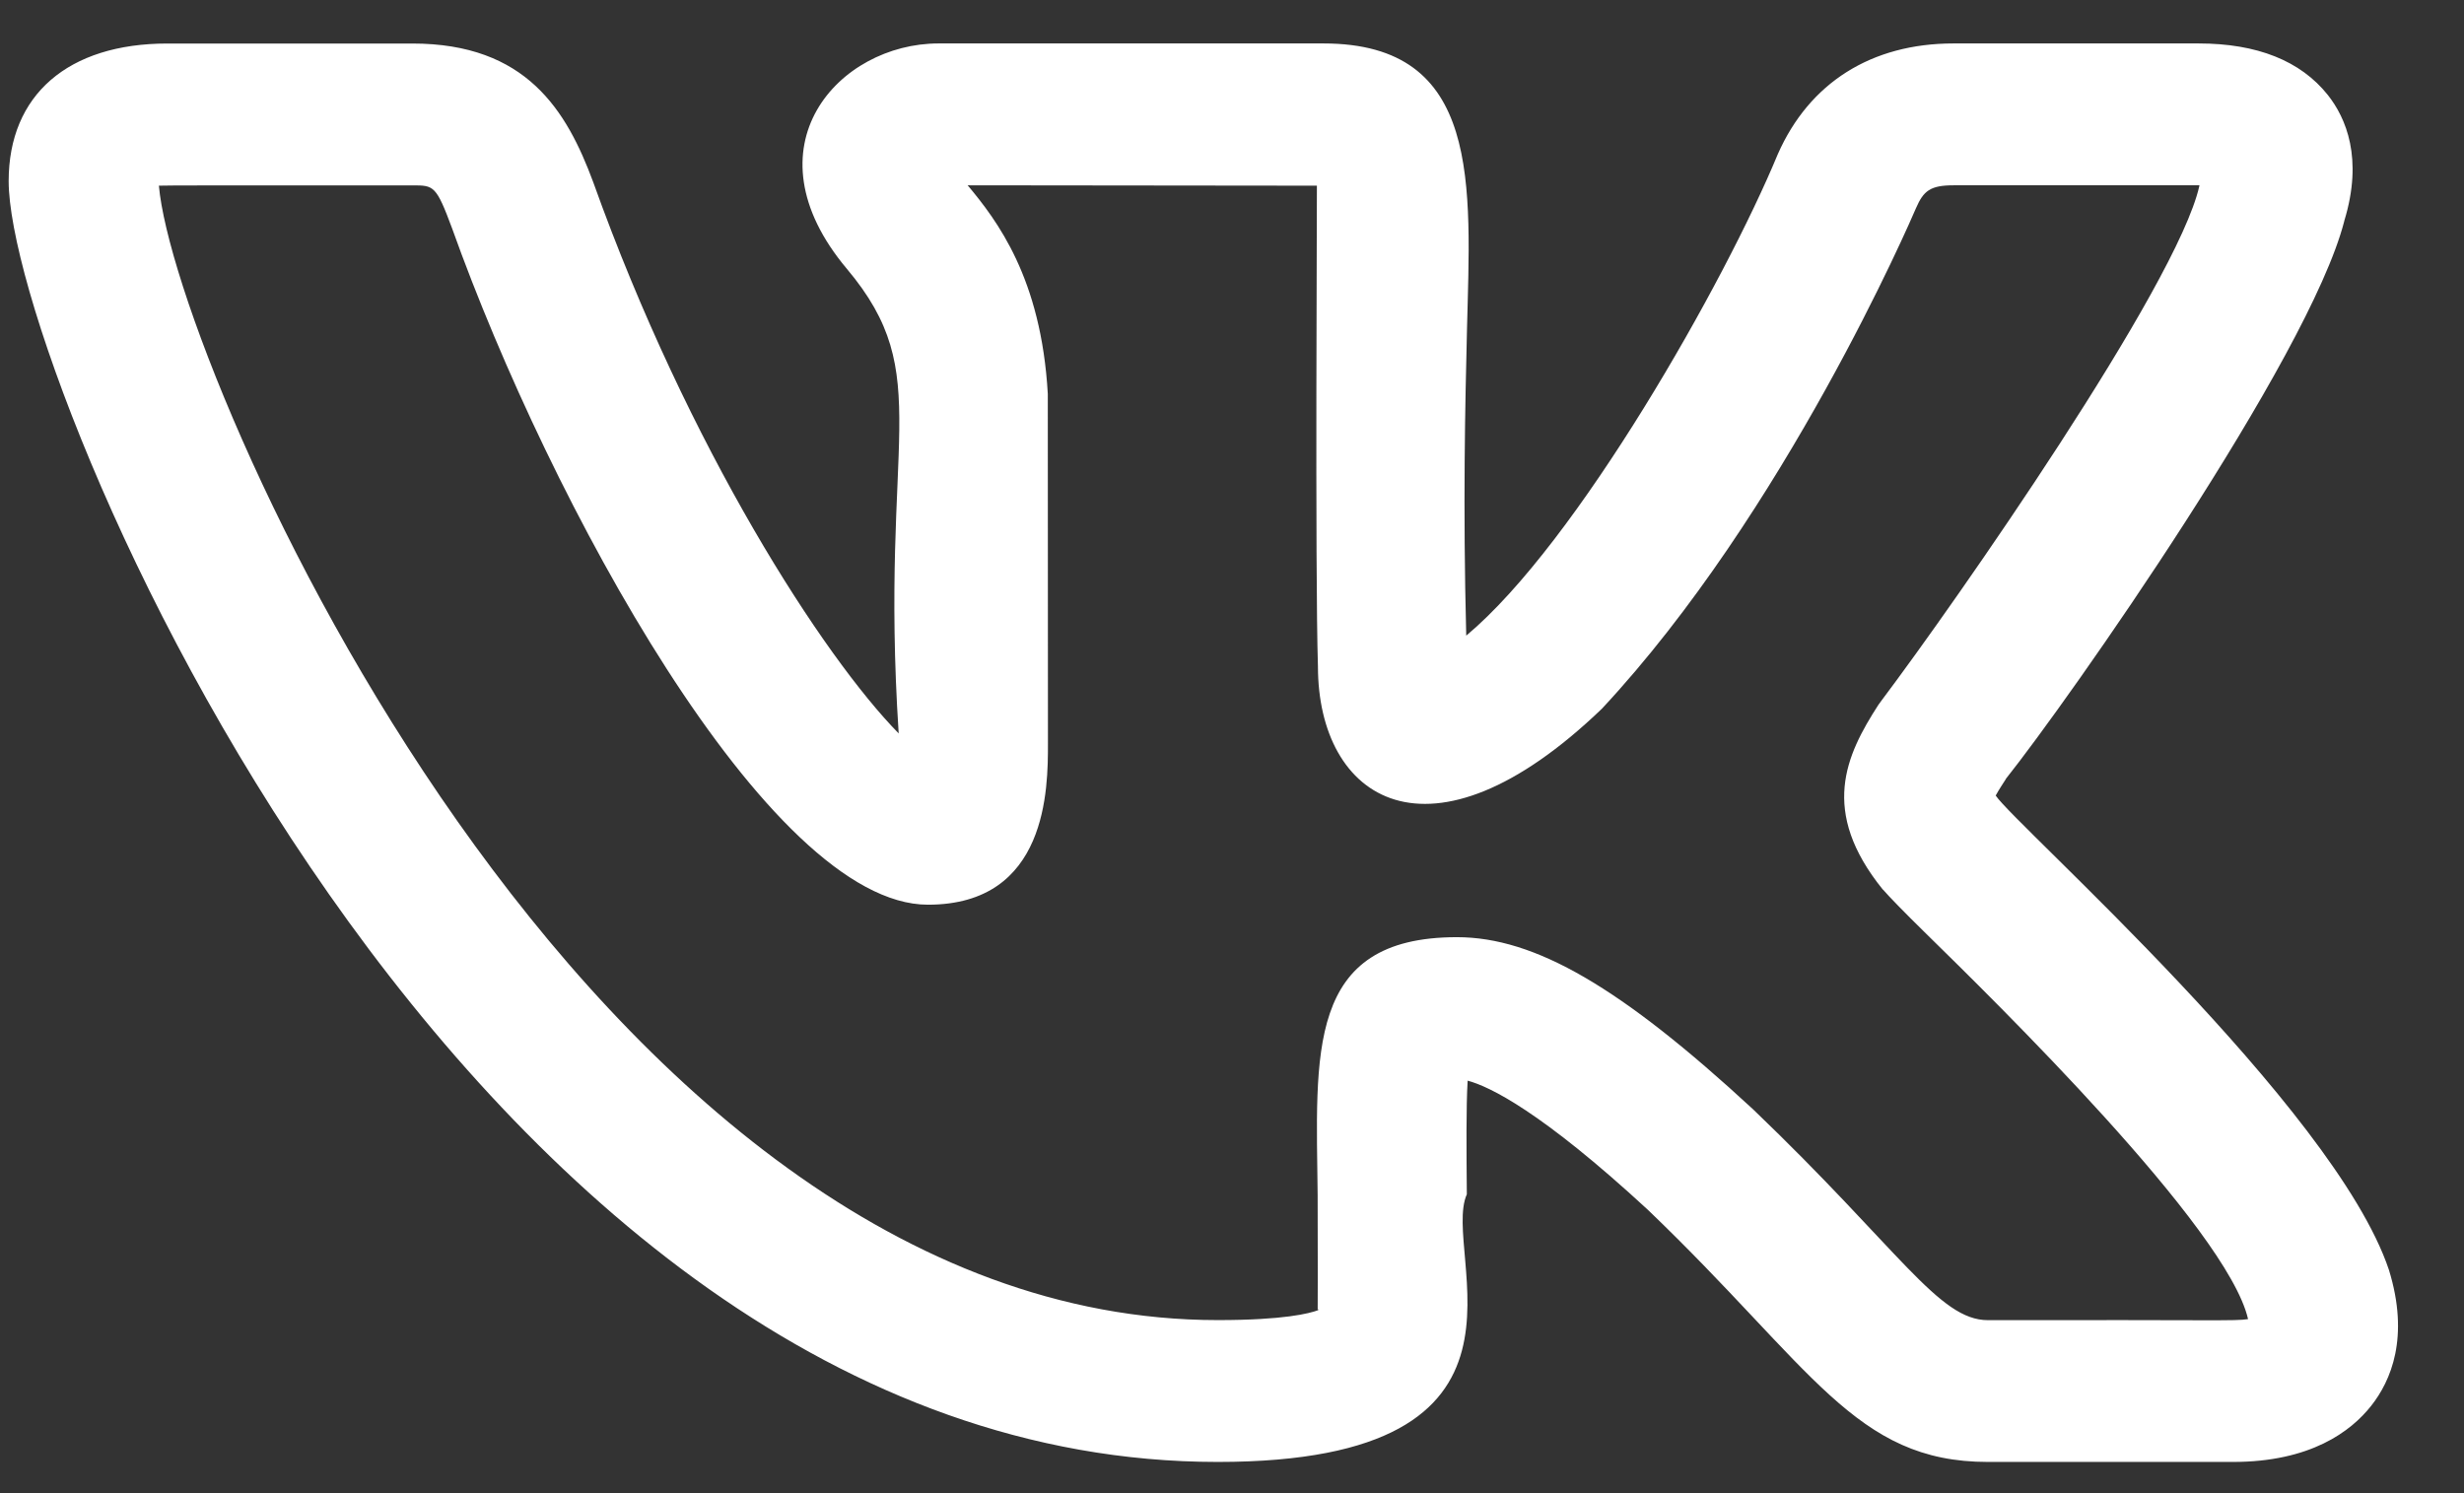 <svg width="33" height="20" viewBox="0 0 33 20" fill="none" xmlns="http://www.w3.org/2000/svg">
<rect x="0" y="0" width="33" height="20" fill="#333333" stroke="none"/>
<path d="M16.309 19.582C20.939 19.582 19.288 16.798 19.645 15.997C19.64 15.399 19.635 14.824 19.656 14.475C19.949 14.553 20.641 14.886 22.071 16.206C24.277 18.322 24.841 19.582 26.624 19.582H29.905C30.945 19.582 31.486 19.173 31.757 18.83C32.019 18.498 32.275 17.915 31.994 17.008C31.262 14.824 26.993 11.054 26.728 10.656C26.768 10.582 26.832 10.485 26.865 10.434H26.863C27.705 9.377 30.921 4.799 31.395 2.967C31.396 2.965 31.397 2.961 31.397 2.957C31.653 2.121 31.419 1.579 31.176 1.272C30.811 0.814 30.229 0.582 29.444 0.582H26.163C25.064 0.582 24.231 1.108 23.809 2.067C23.104 3.77 21.123 7.274 19.637 8.514C19.592 6.757 19.623 5.416 19.647 4.419C19.695 2.474 19.849 0.582 17.725 0.582H12.568C11.237 0.582 9.964 1.963 11.343 3.602C12.548 5.038 11.776 5.839 12.036 9.824C11.023 8.791 9.22 6.003 7.945 2.44C7.588 1.476 7.047 0.583 5.523 0.583H2.242C0.911 0.583 0.116 1.272 0.116 2.426C0.116 5.018 6.155 19.582 16.309 19.582ZM5.523 2.483C5.812 2.483 5.841 2.483 6.056 3.062C7.361 6.714 10.289 12.118 12.428 12.118C14.035 12.118 14.035 10.553 14.035 9.964L14.033 5.275C13.945 3.723 13.351 2.951 12.96 2.482L17.637 2.487C17.64 2.509 17.611 7.674 17.651 8.926C17.651 10.703 19.136 11.721 21.455 9.492C23.901 6.869 25.593 2.947 25.661 2.787C25.761 2.559 25.848 2.482 26.163 2.482H29.444H29.457C29.456 2.486 29.456 2.49 29.455 2.493C29.155 3.823 26.193 8.062 25.203 9.378C25.187 9.398 25.172 9.42 25.157 9.441C24.721 10.117 24.367 10.865 25.217 11.916H25.219C25.296 12.005 25.497 12.213 25.791 12.501C26.703 13.396 29.831 16.453 30.108 17.669C29.924 17.697 29.724 17.677 26.624 17.683C25.964 17.683 25.448 16.746 23.479 14.859C21.708 13.222 20.559 12.553 19.512 12.553C17.48 12.553 17.628 14.12 17.647 16.015C17.653 18.07 17.64 17.42 17.655 17.549C17.536 17.593 17.196 17.682 16.309 17.682C7.849 17.682 2.34 4.925 2.128 2.487C2.202 2.481 3.211 2.485 5.523 2.483Z" fill="white"/>
</svg>
